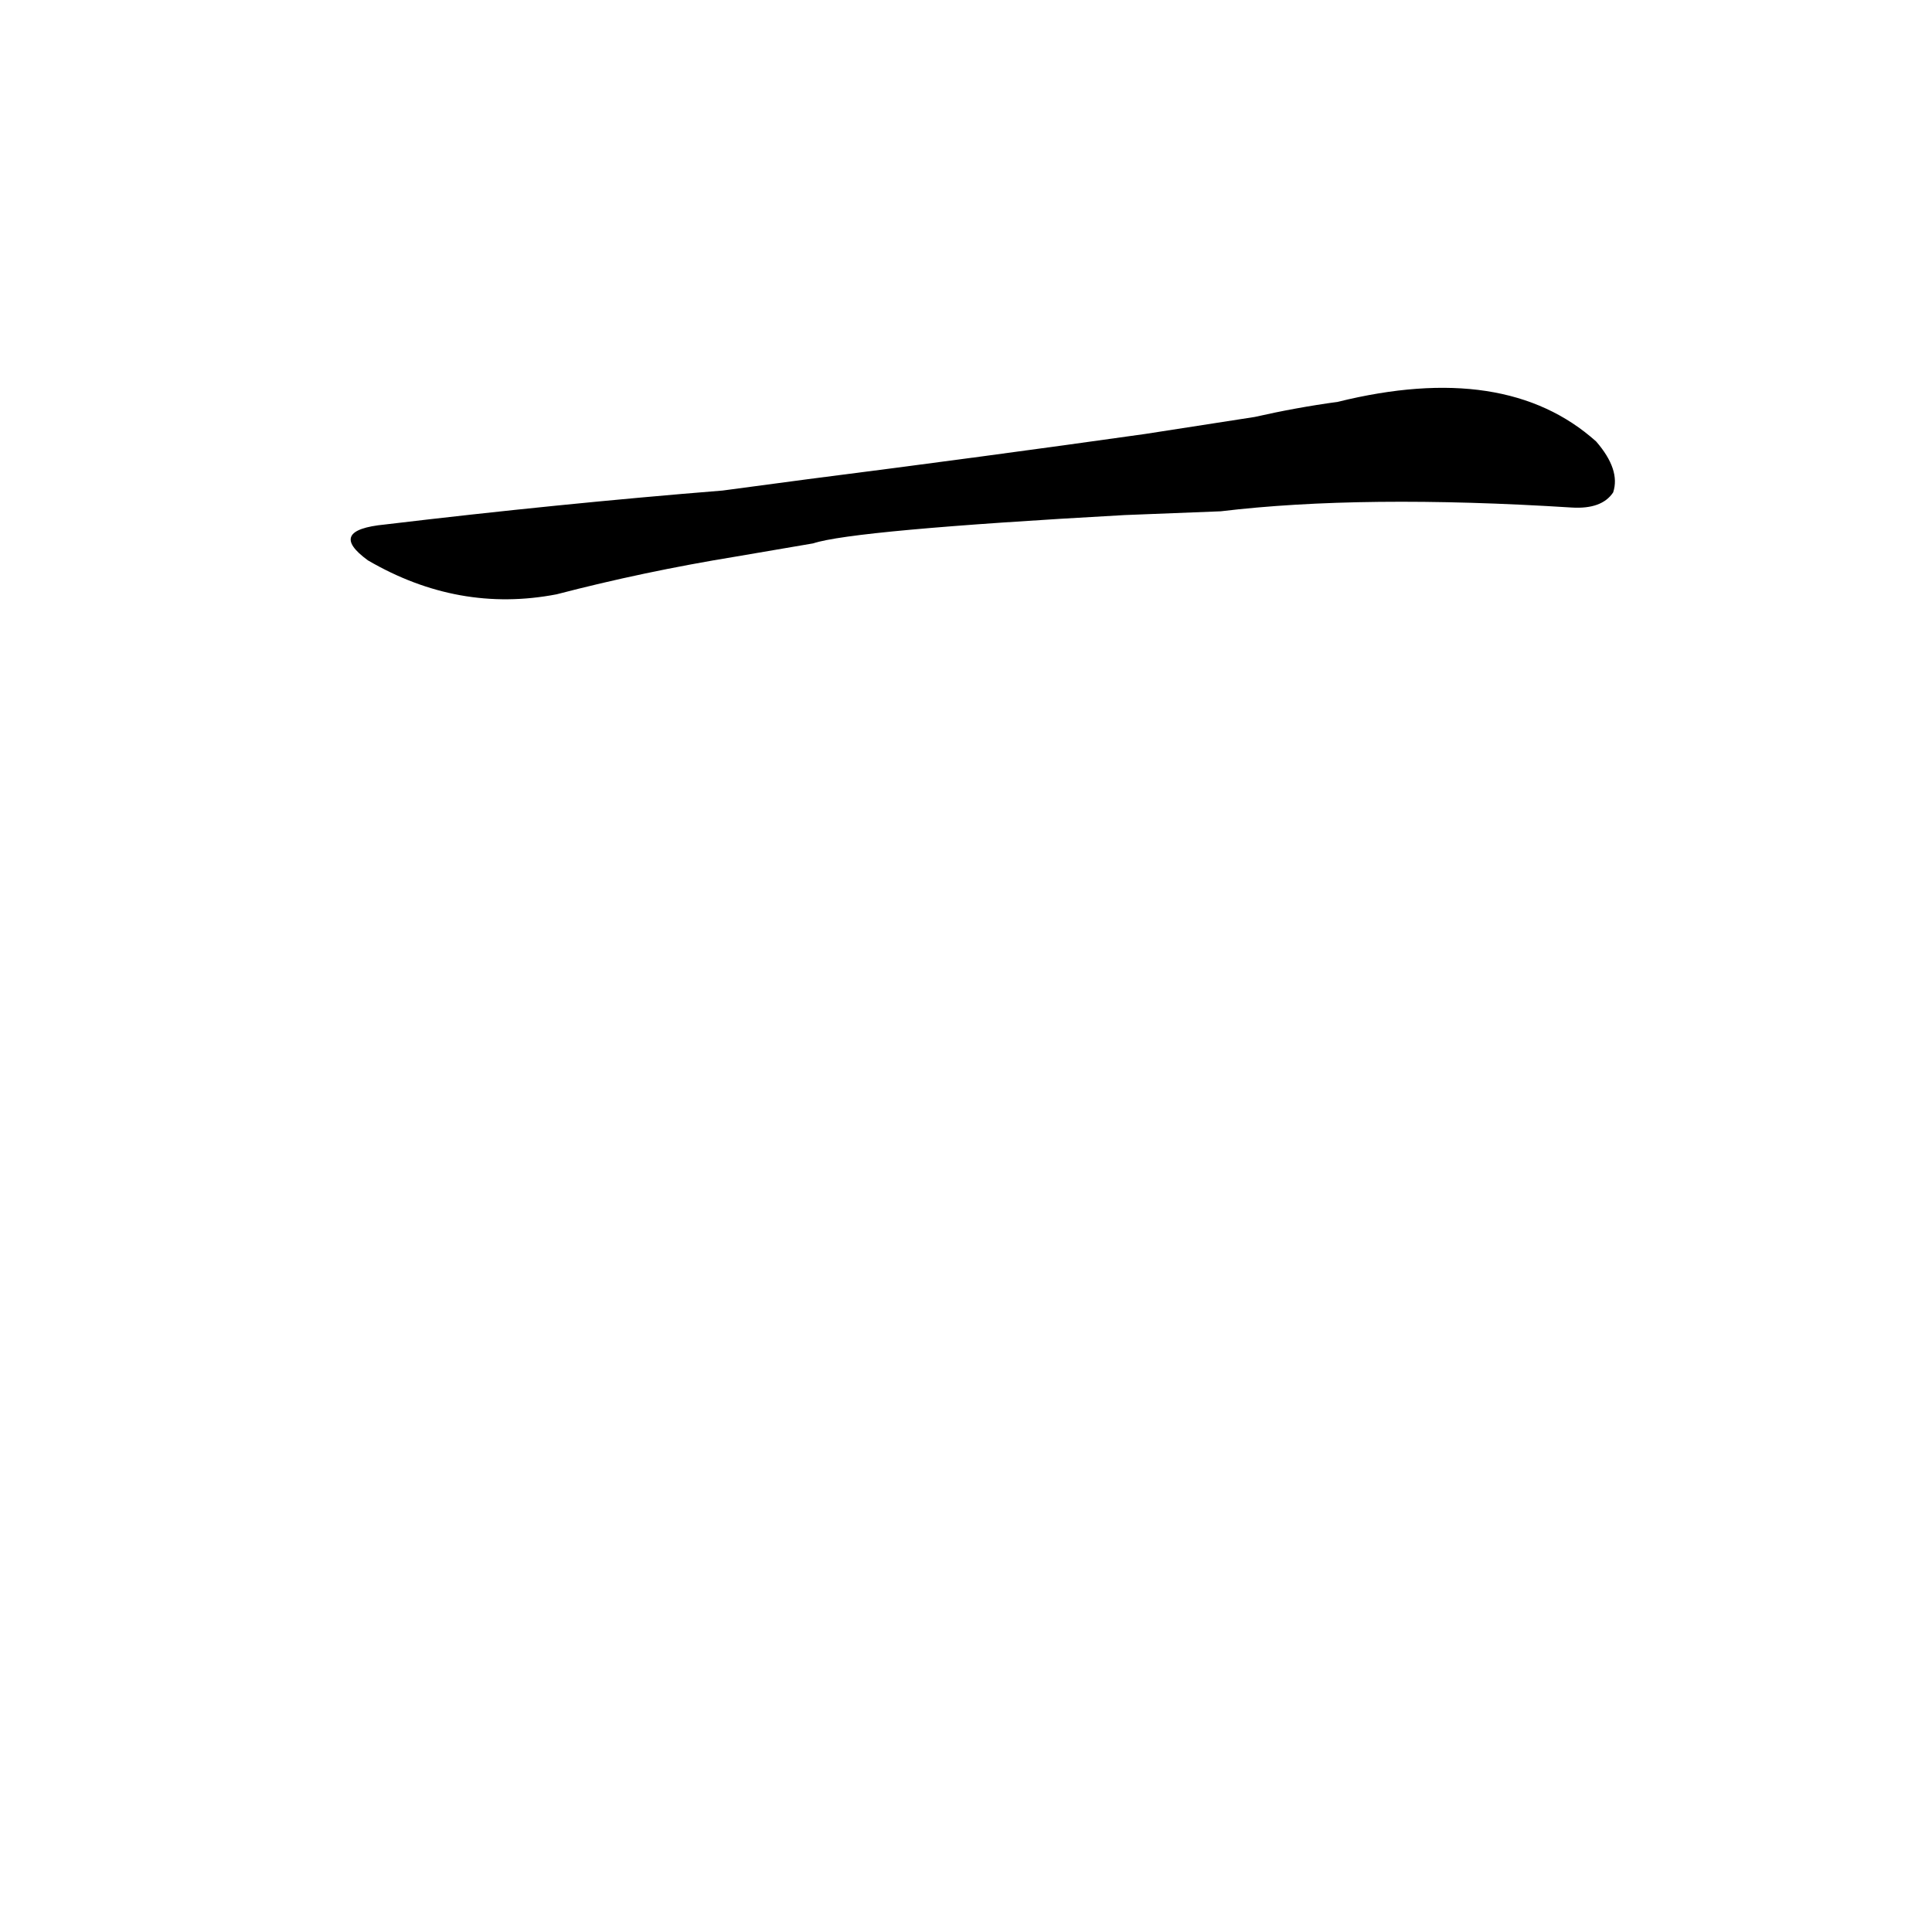 <?xml version='1.0' encoding='utf-8'?>
<svg xmlns="http://www.w3.org/2000/svg" version="1.1" viewBox="0 0 1024 1024"><g transform="scale(1, -1) translate(0, -900)"><path d="M 647 629 Q 722 638 833 631 Q 849 630 855 639 Q 859 651 846 666 Q 798 709 709 687 Q 687 684 665 679 L 607 670 Q 522 658 428 646 L 383 640 Q 296 633 204 622 Q 173 619 195 603 Q 243 575 295 585 Q 341 597 390 605 L 431 612 Q 452 619 596 627 L 647 629 Z" fill="black" /></g></svg>